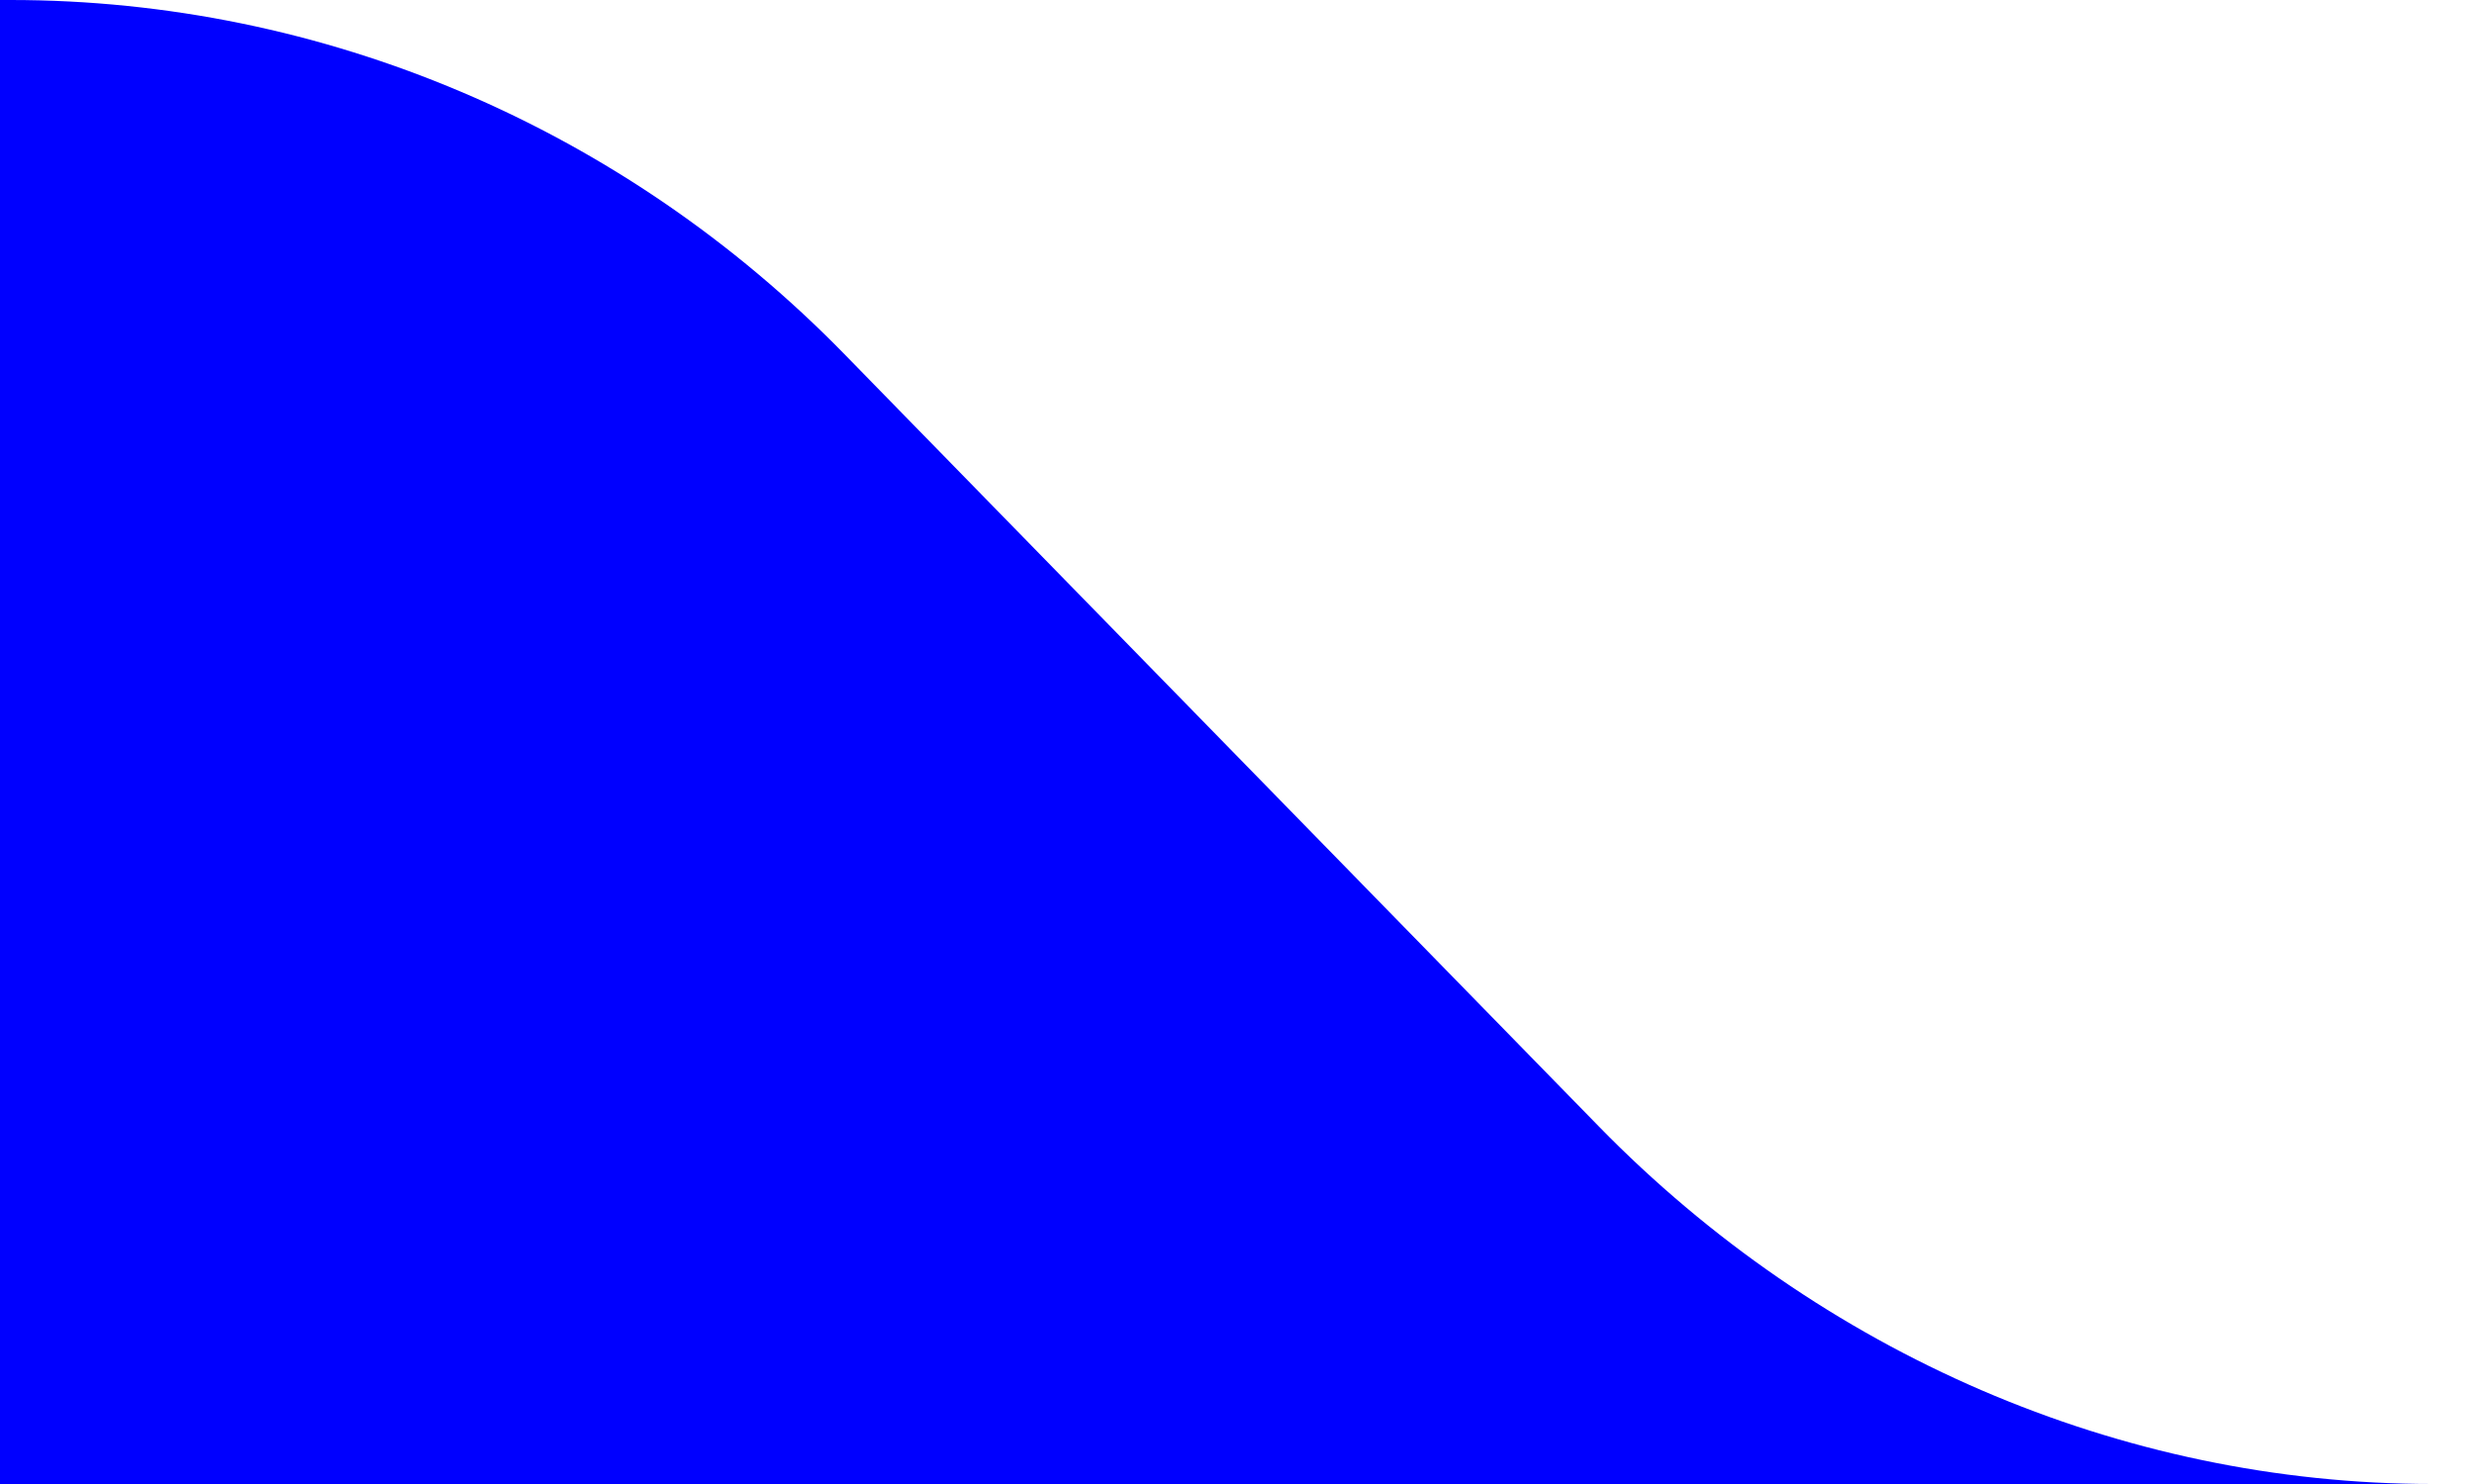 <svg xmlns='http://www.w3.org/2000/svg' viewBox='0 0 40 24'><path transform='scale(-1 1) translate(-40 0)' fill='blue' d='M14.149 18.218L26.351 5.724C29.931 2.058 34.778 0 39.83 0H40V24H3.24508e-07H0.67C5.722 24 10.569 21.884 14.149 18.218Z'/></svg>